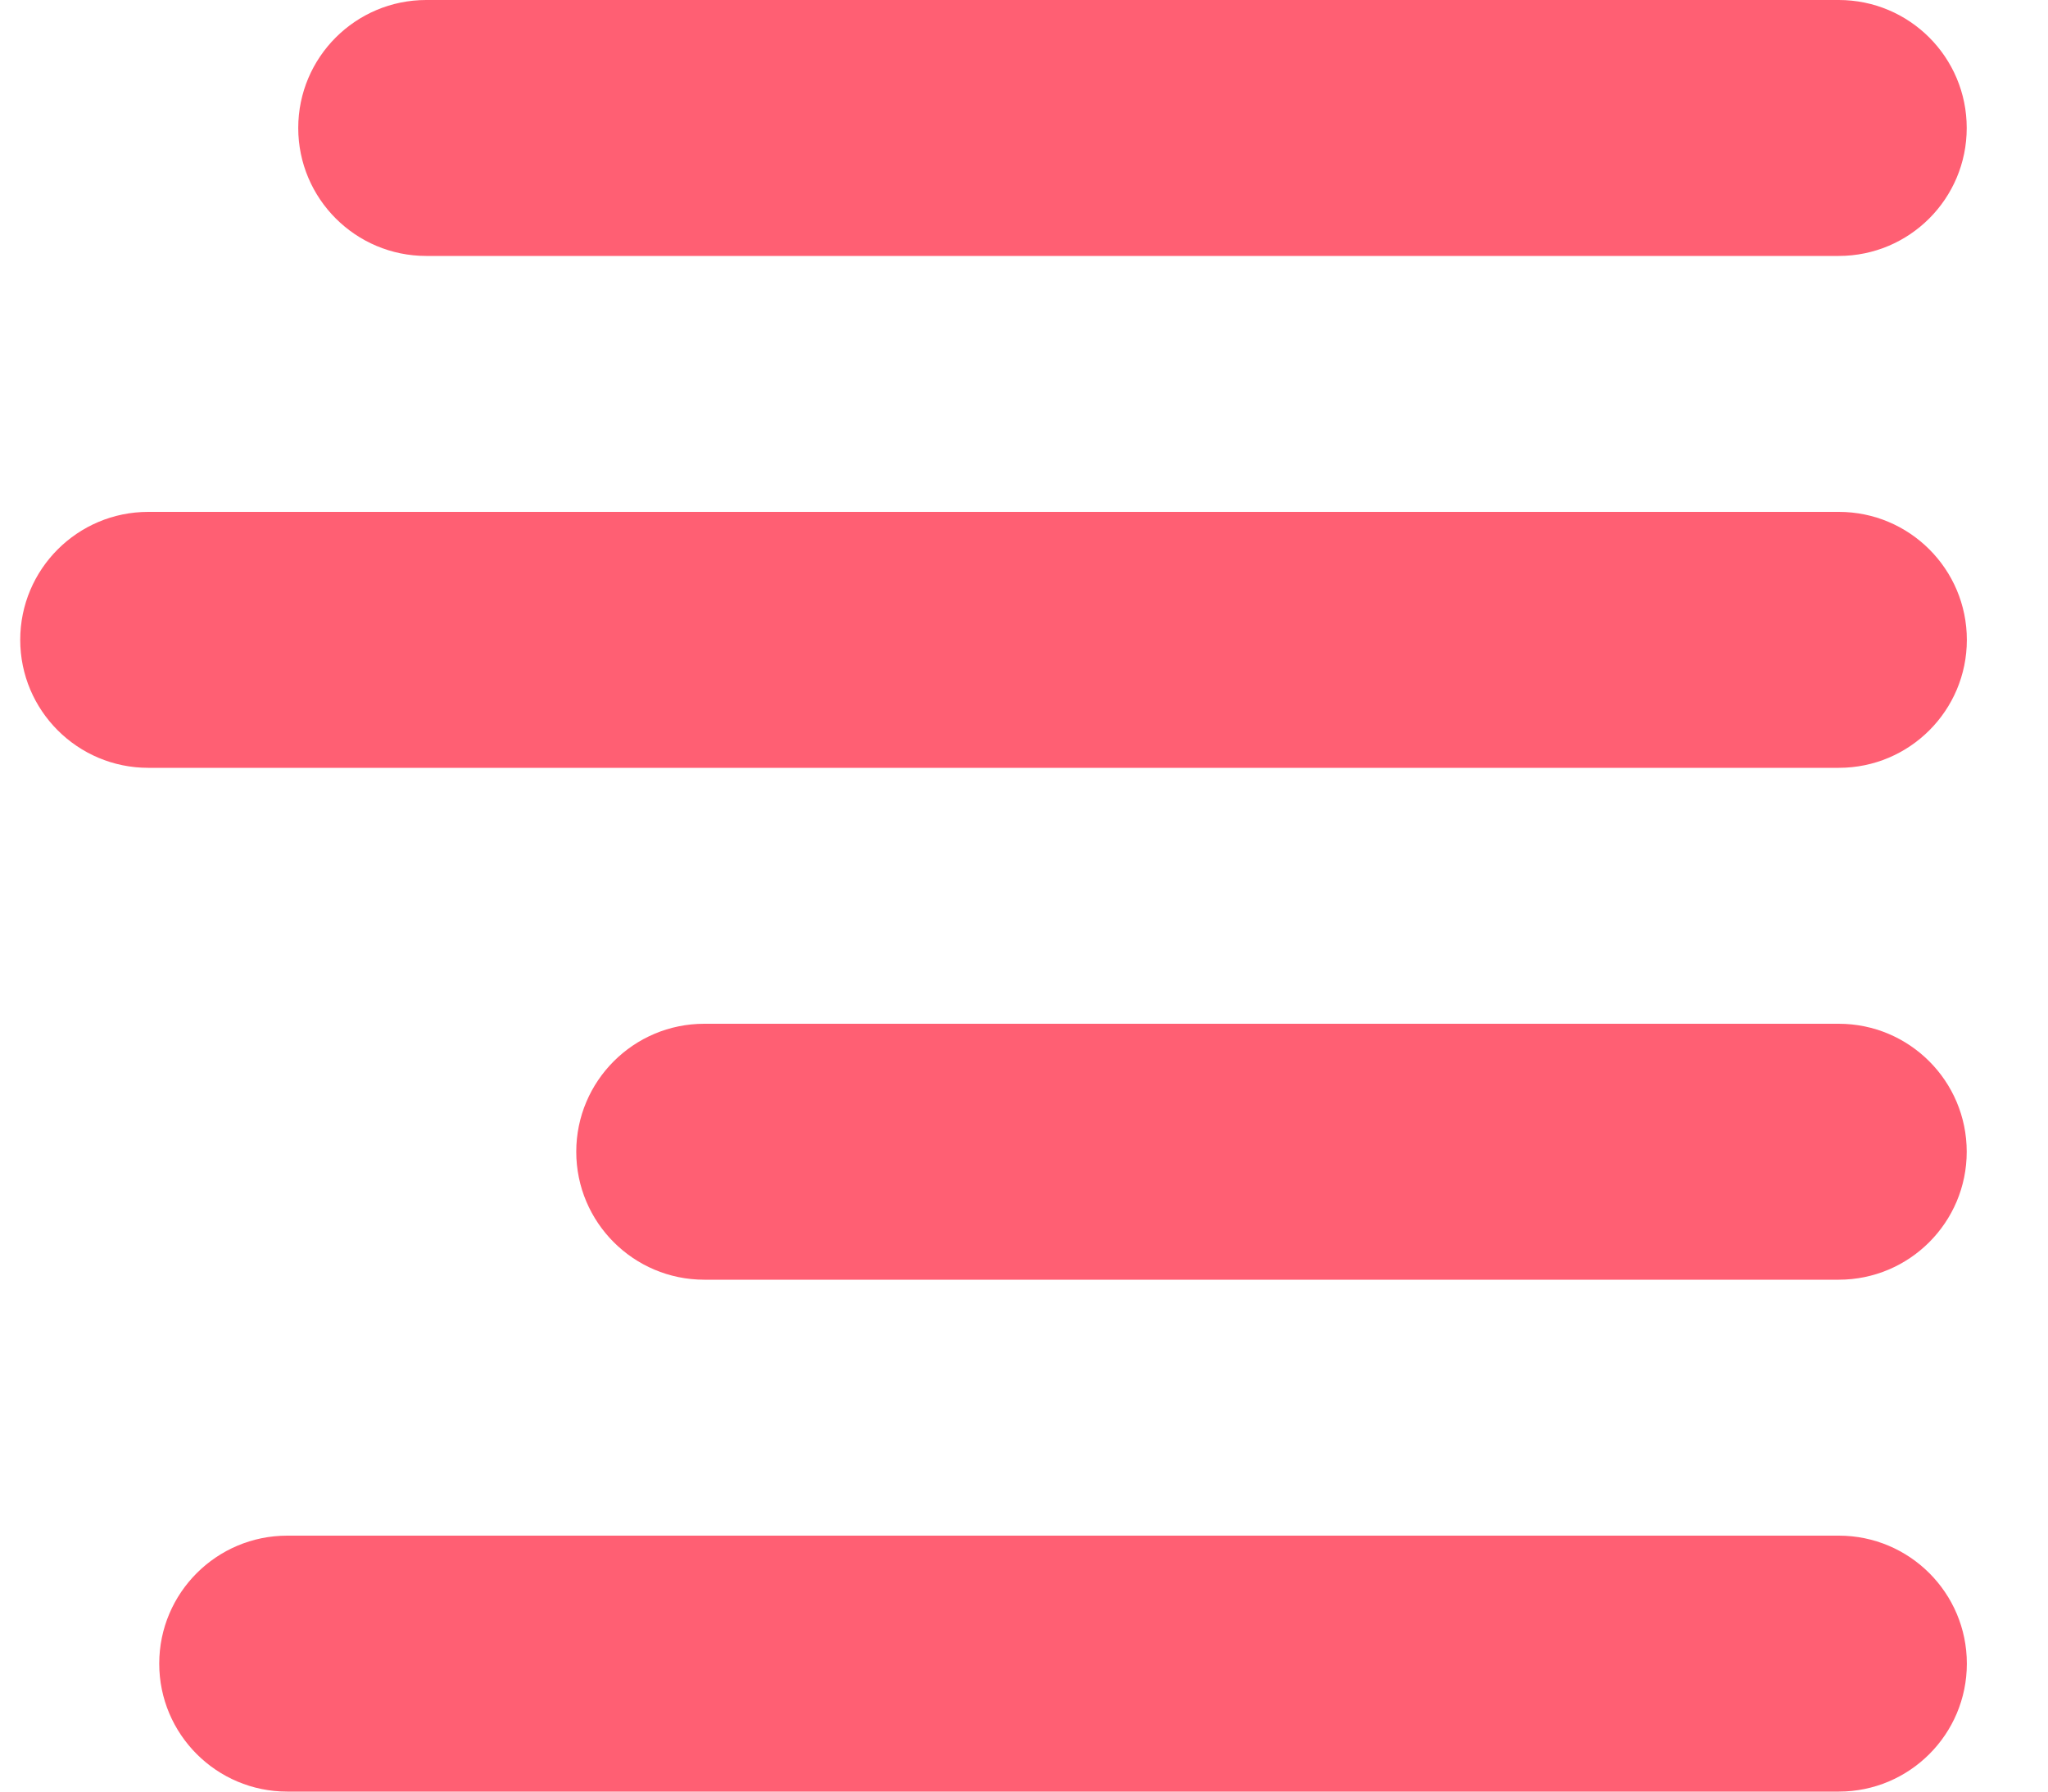 <svg width="16" height="14" viewBox="0 0 16 14" fill="none" xmlns="http://www.w3.org/2000/svg">
<path d="M14.366 12H2.244C1.692 12 1.244 12.448 1.244 13C1.244 13.552 1.692 14 2.244 14H14.366C14.918 14 15.366 13.552 15.366 13C15.366 12.448 14.918 12 14.366 12Z" fill="#FF5F73"/>
<path d="M14.365 8H5.502C4.95 8 4.502 8.448 4.502 9C4.502 9.552 4.95 10 5.502 10H14.365C14.917 10 15.365 9.552 15.365 9C15.365 8.448 14.917 8 14.365 8Z" fill="#FF5F73"/>
<path d="M14.366 4H1.158C0.606 4 0.158 4.448 0.158 5C0.158 5.552 0.606 6 1.158 6H14.366C14.918 6 15.366 5.552 15.366 5C15.366 4.448 14.918 4 14.366 4Z" fill="#FF5F73"/>
<path d="M14.365 0H3.33C2.778 0 2.33 0.448 2.33 1C2.33 1.552 2.778 2 3.33 2H14.365C14.918 2 15.365 1.552 15.365 1C15.365 0.448 14.918 0 14.365 0Z" fill="#FF5F73"/>
</svg>
